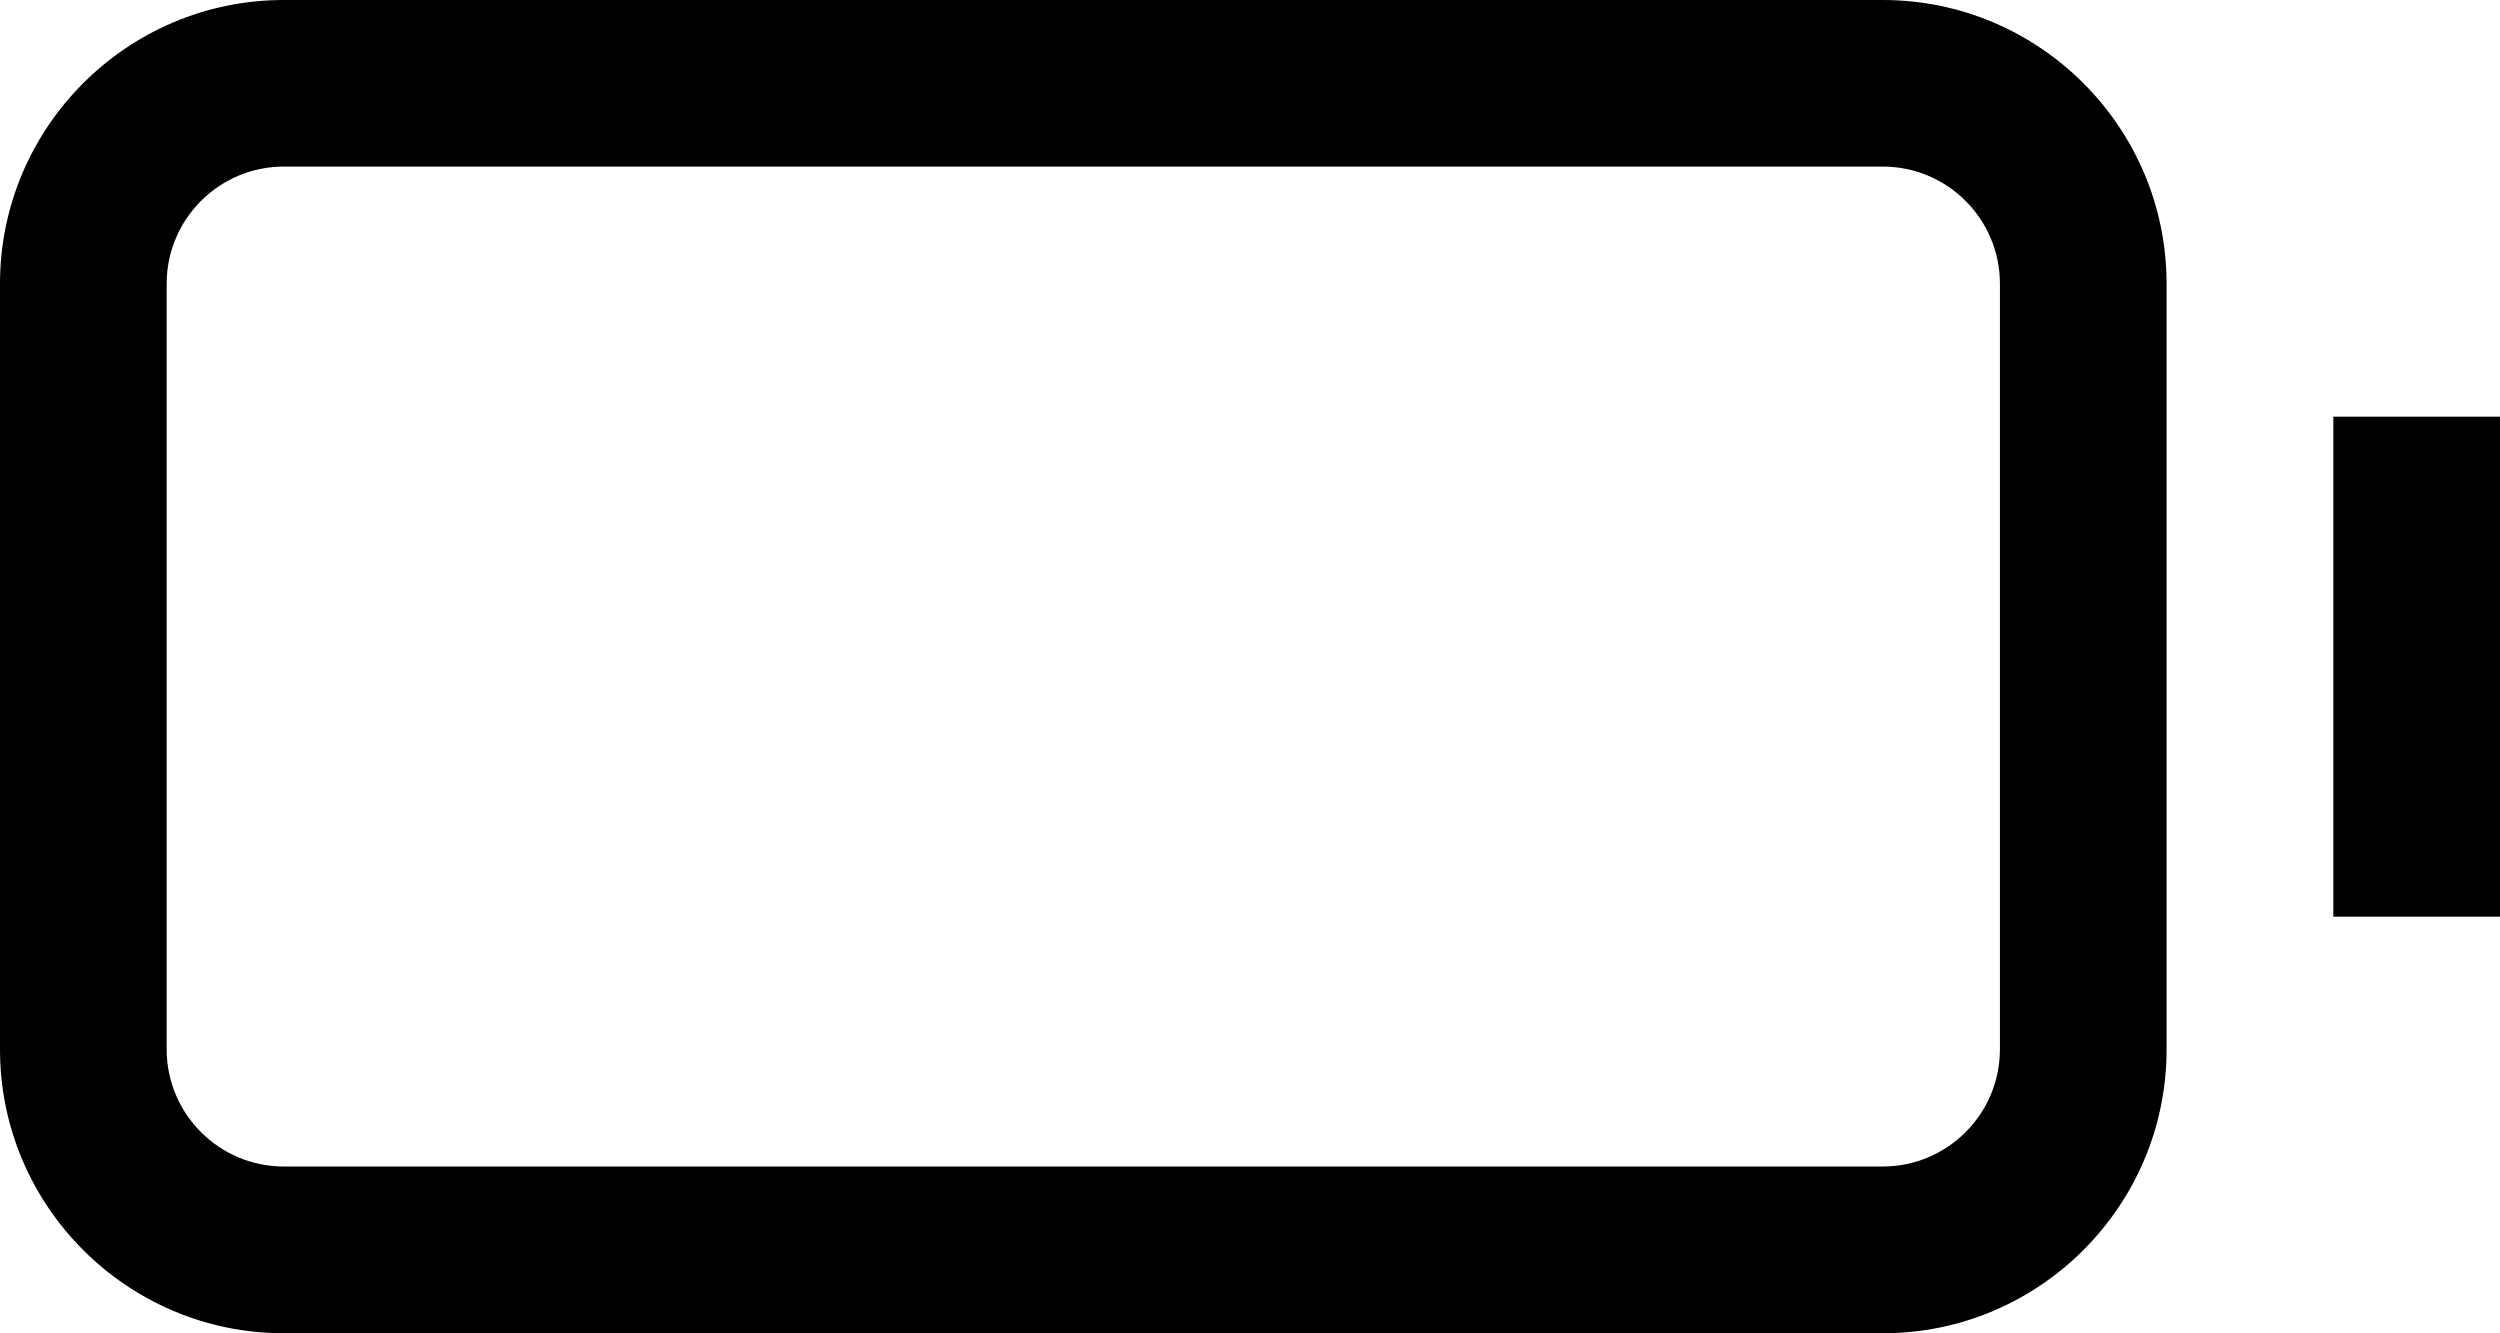 <svg width="30" height="16" viewBox="0 0 30 16" fill="none" xmlns="http://www.w3.org/2000/svg">
<g clip-path="url(#clip0_257_159)">
<path d="M22.595 15.999H3.405C1.527 15.999 0 14.471 0 12.594V3.405C0 1.528 1.527 0 3.405 0H22.594C24.472 0 25.999 1.528 25.999 3.405V12.594C25.999 14.471 24.473 15.999 22.595 15.999ZM3.405 1.999C2.631 1.999 2 2.629 2 3.404V12.593C2 13.368 2.631 13.998 3.405 13.998H22.594C23.368 13.998 23.999 13.368 23.999 12.593V3.404C23.999 2.629 23.368 1.999 22.594 1.999H3.405Z" fill="black"/>
<path d="M30 5H28V11H30V5Z" fill="black"/>
</g>
<defs>
<clipPath id="clip0_257_159">
<rect width="30" height="16" fill="white"/>
</clipPath>
</defs>
</svg>
